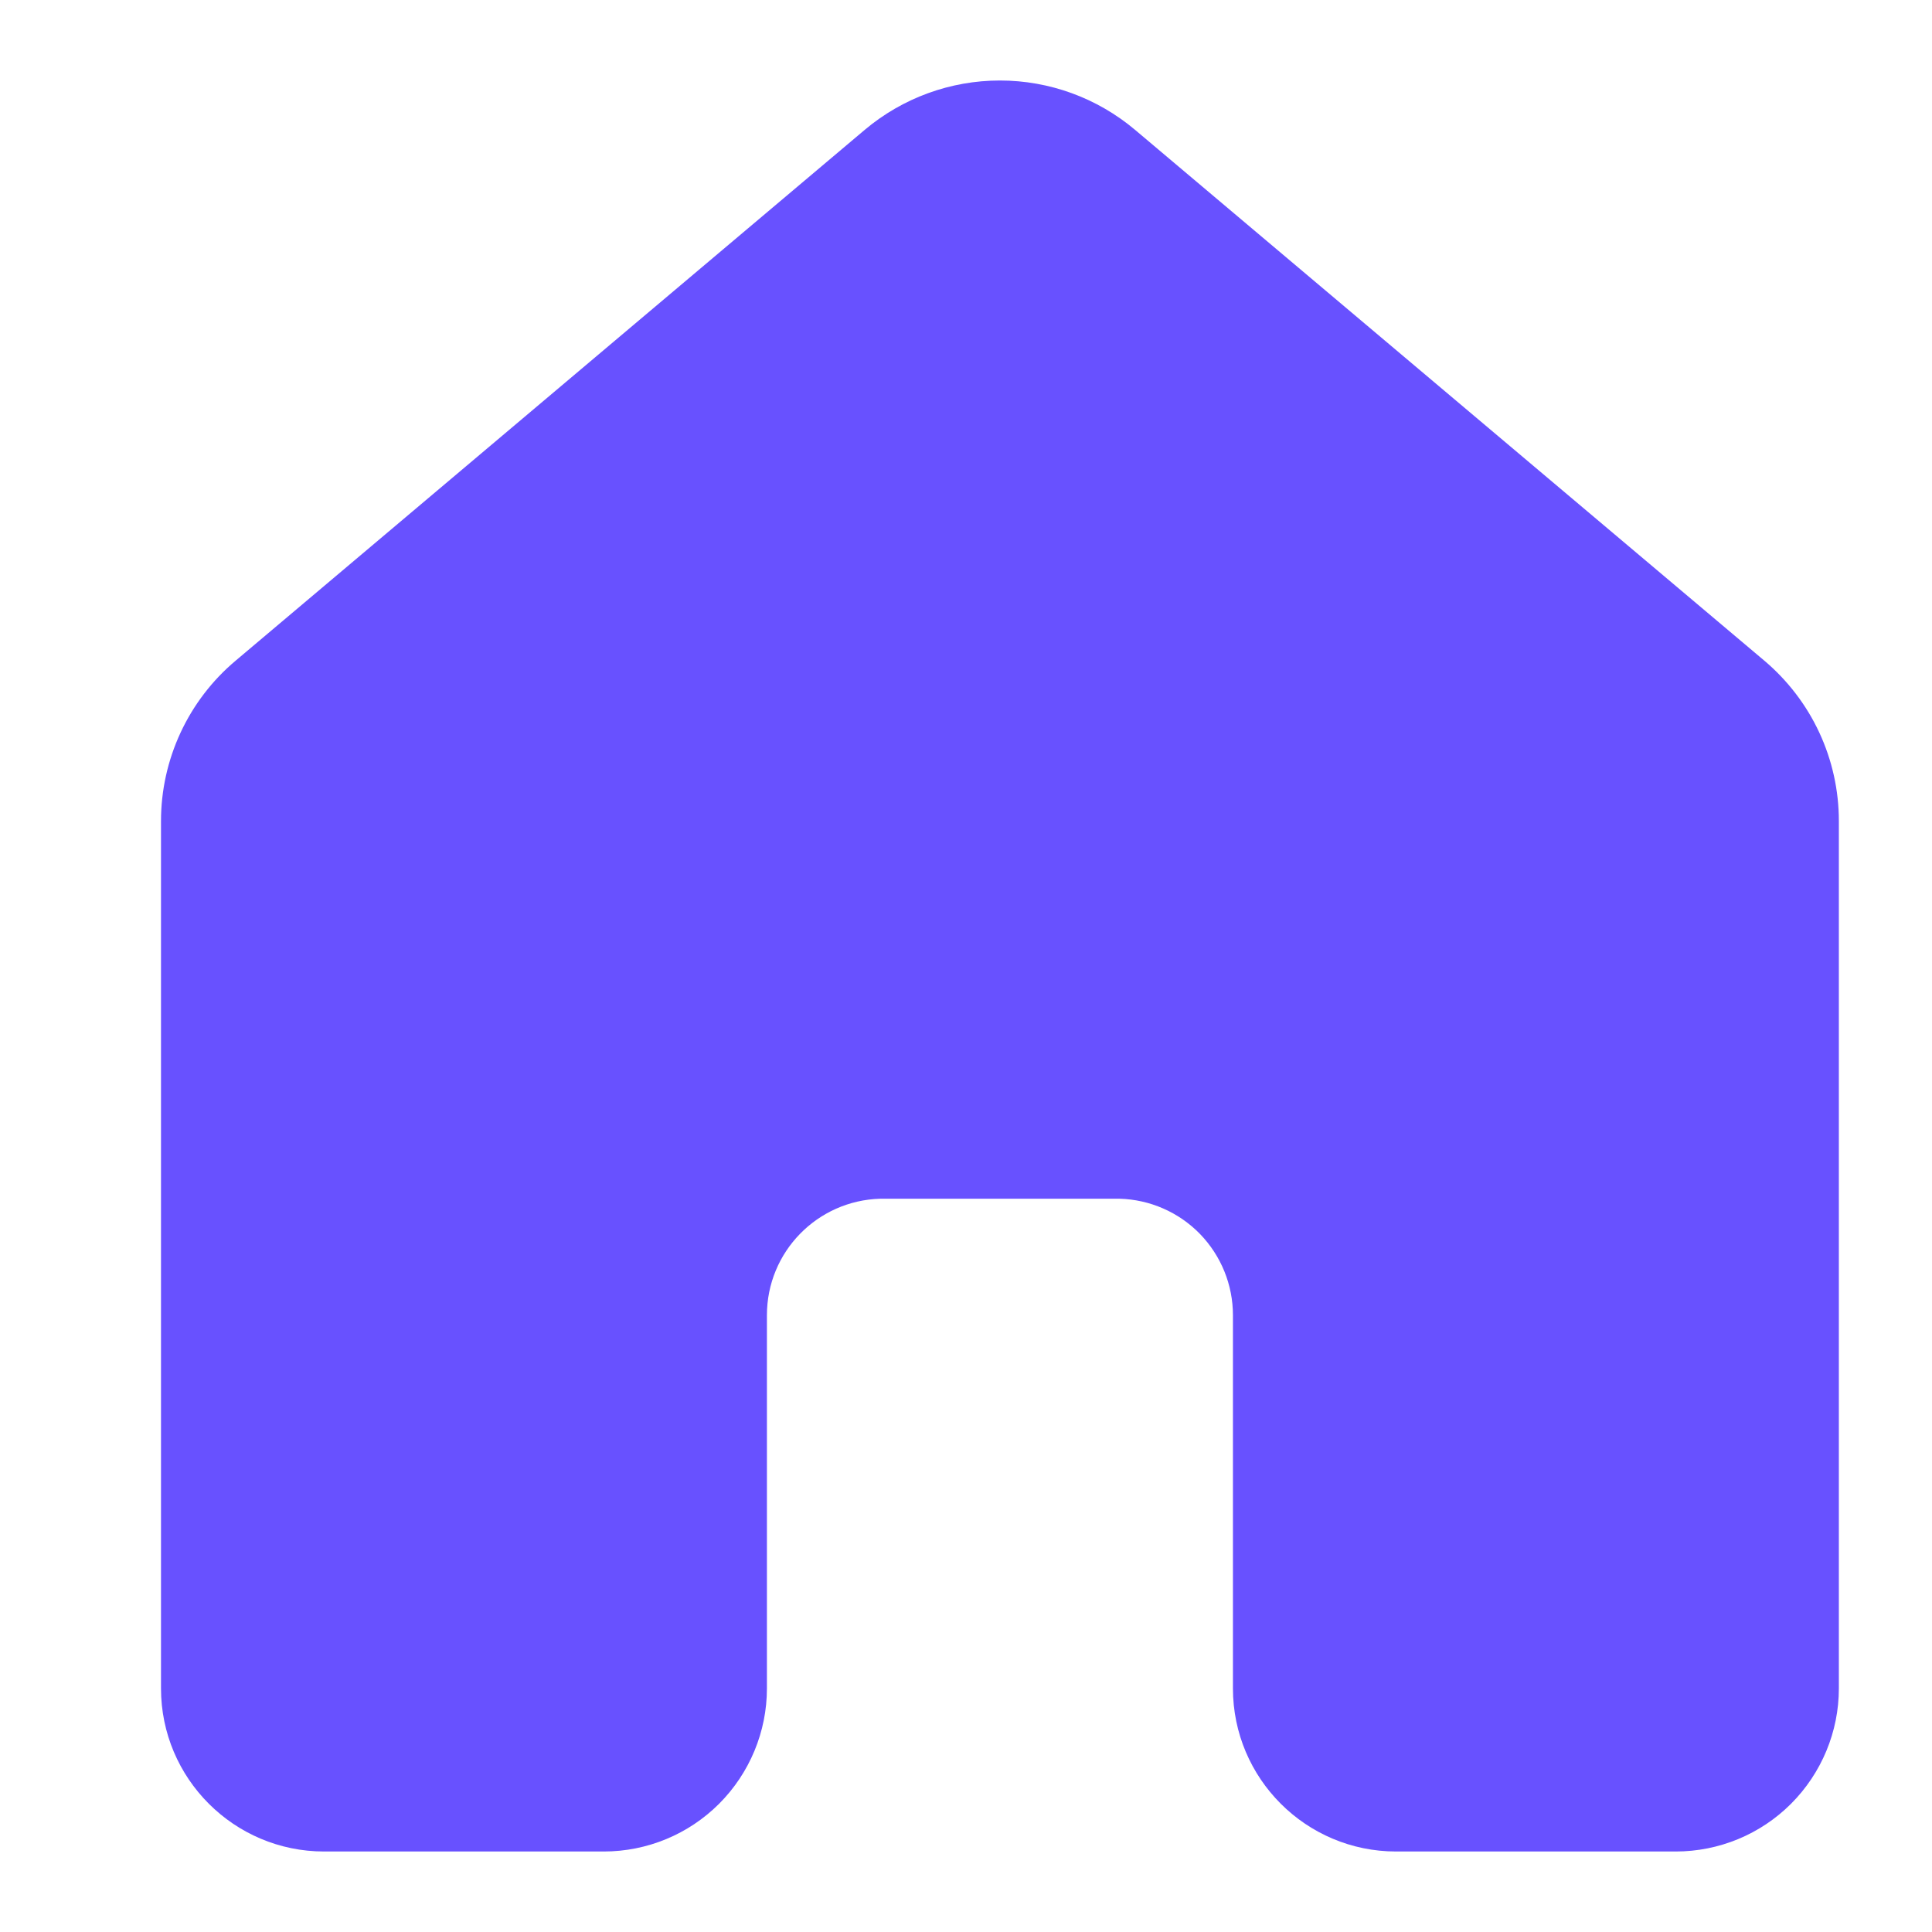 <svg width="24" height="24" viewBox="0 0 24 24" fill="none" xmlns="http://www.w3.org/2000/svg">
<path d="M14.1 1.613C13.63 1.217 13.036 1 12.421 1C11.807 1 11.212 1.217 10.742 1.613L2.926 8.208C2.636 8.452 2.403 8.757 2.243 9.101C2.083 9.445 2 9.82 2 10.199V20.974C2 22.092 2.908 23 4.026 23H7.5C8.038 23 8.553 22.787 8.933 22.407C9.313 22.026 9.527 21.511 9.527 20.974V16.338C9.527 15.551 10.154 14.912 10.936 14.891H13.907C14.284 14.901 14.643 15.058 14.906 15.328C15.169 15.599 15.316 15.961 15.316 16.338V20.974C15.316 22.092 16.224 23 17.343 23H20.816C21.354 23 21.869 22.787 22.249 22.407C22.629 22.026 22.843 21.511 22.843 20.974V10.198C22.843 9.819 22.76 9.444 22.6 9.1C22.44 8.756 22.206 8.451 21.916 8.206L14.1 1.613Z" fill="#6851FF"/>
</svg>
